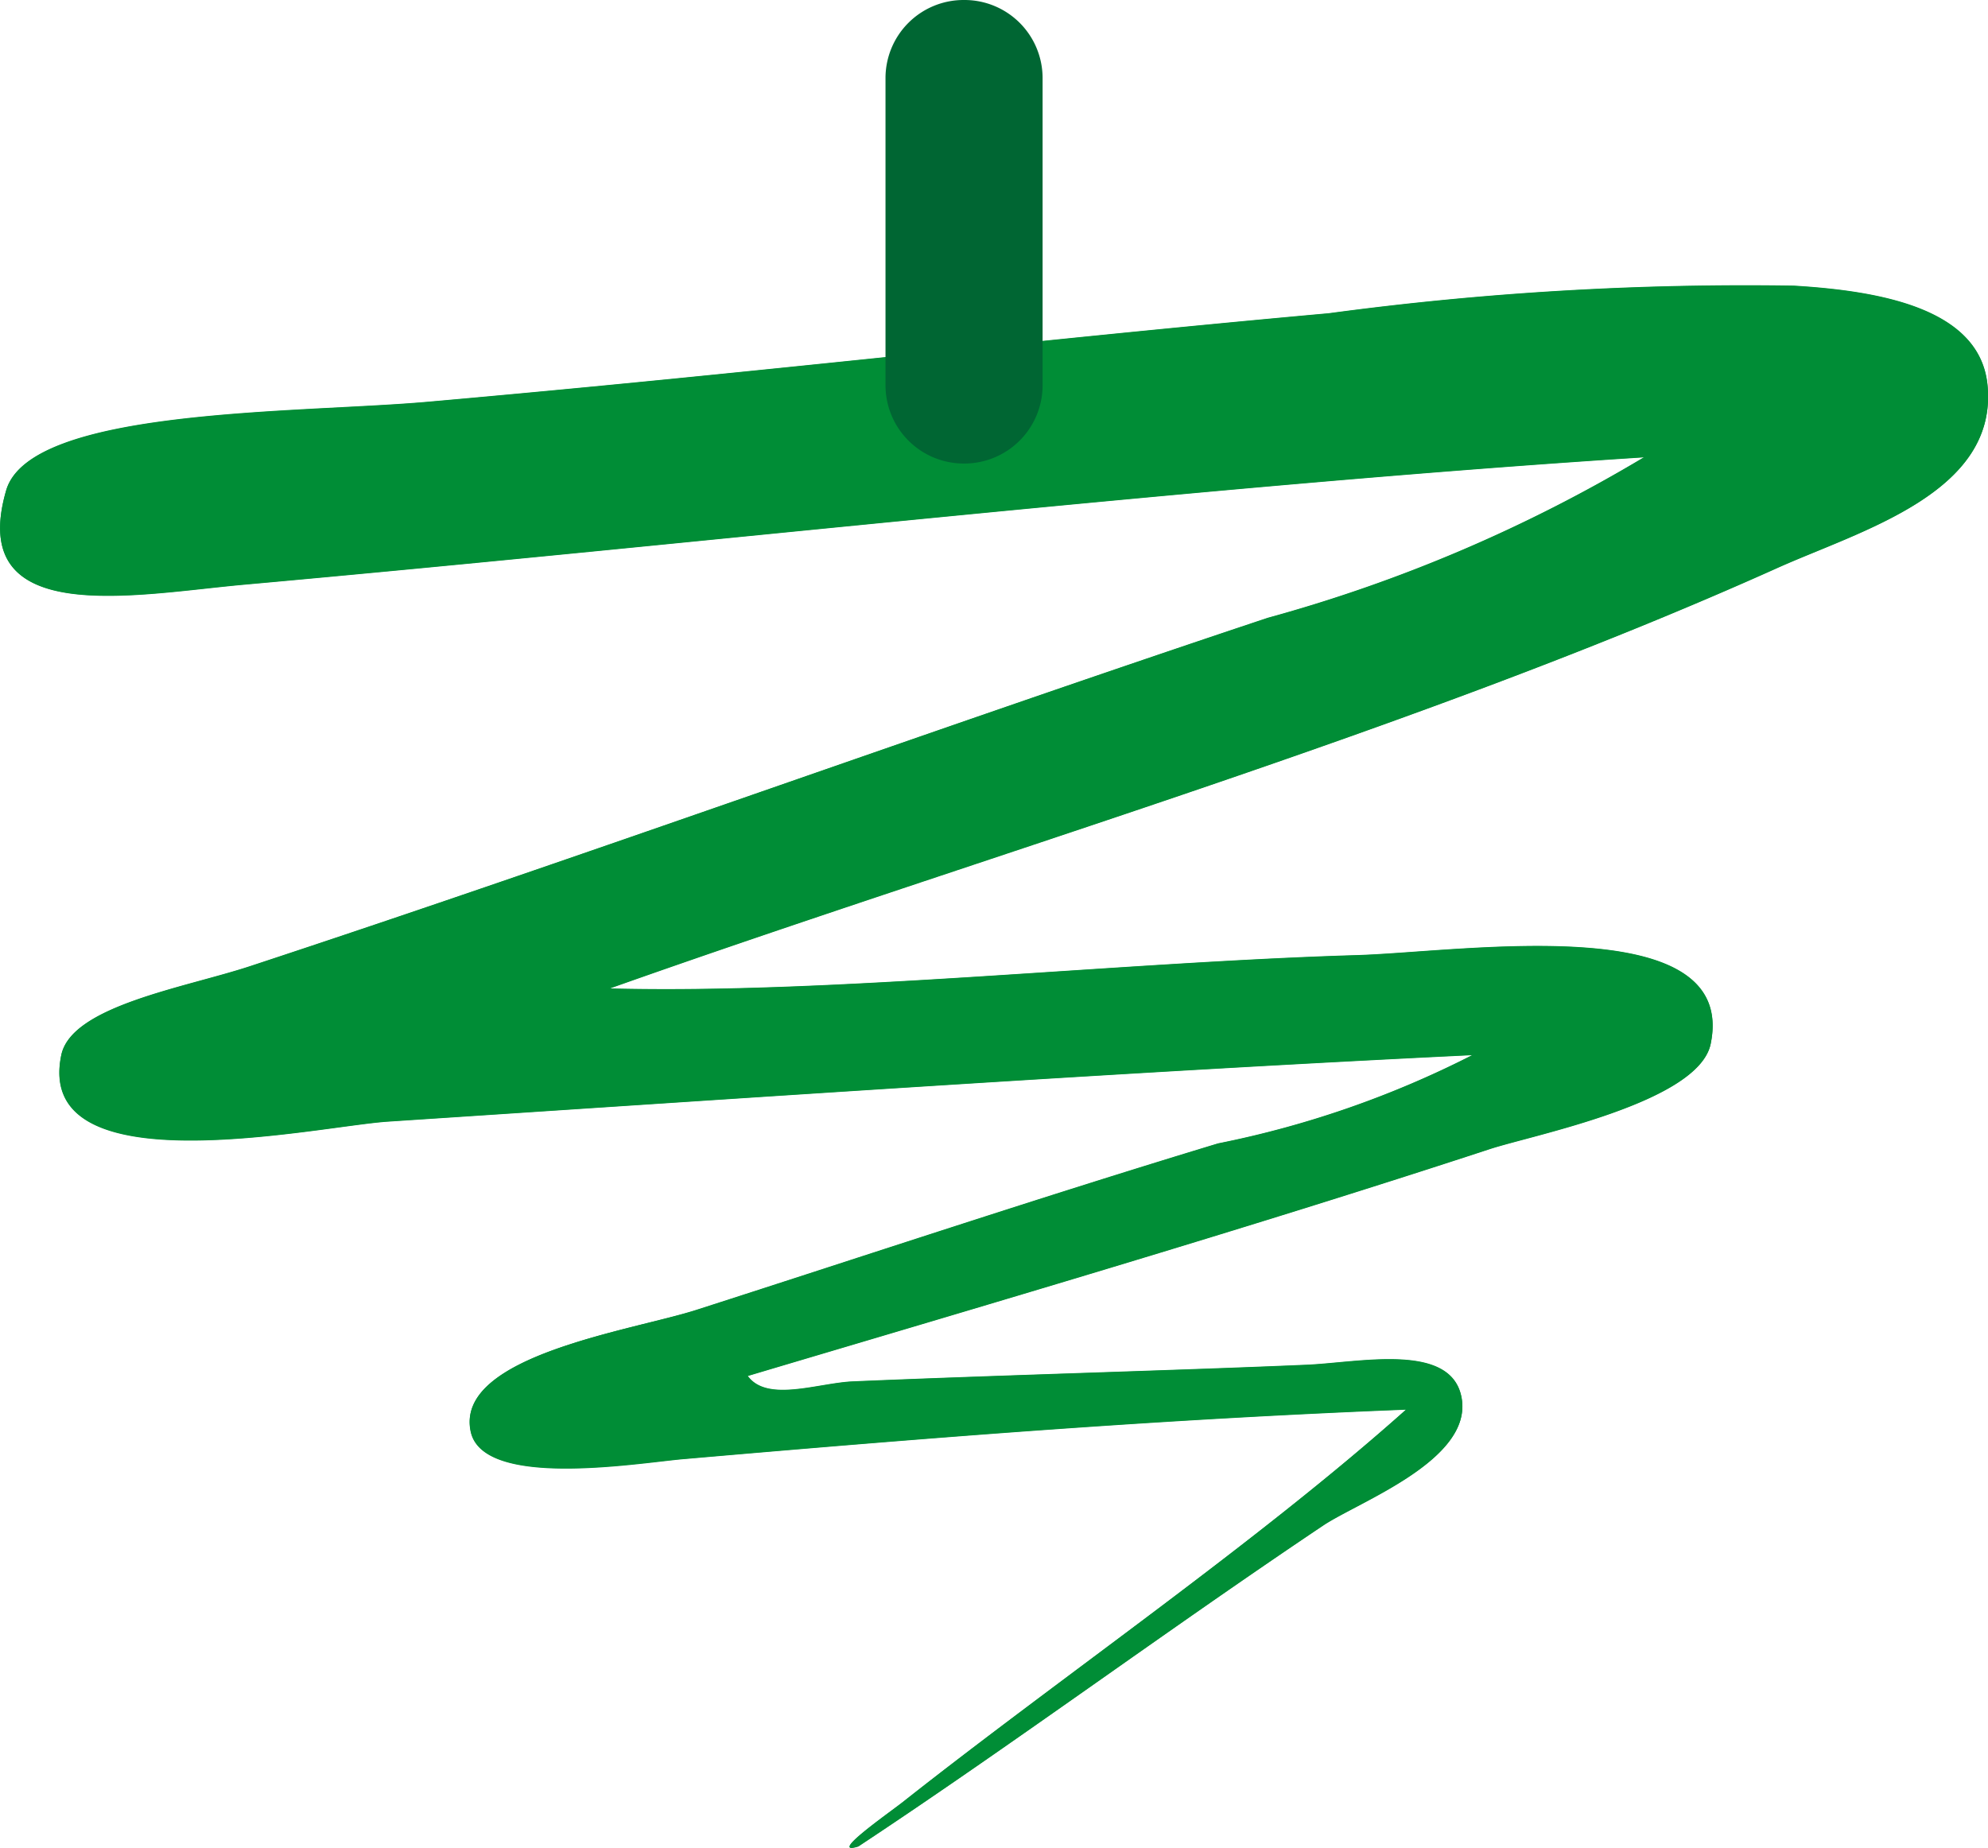 <svg xmlns="http://www.w3.org/2000/svg" xmlns:xlink="http://www.w3.org/1999/xlink" width="30.93" height="28.753" viewBox="0 0 30.93 28.753">
  <defs>
    <linearGradient id="linear-gradient" x1="11.039" y1="35.573" x2="10.944" y2="34.211" gradientUnits="objectBoundingBox">
      <stop offset="0" stop-color="#063"/>
      <stop offset="1" stop-color="#008d36"/>
    </linearGradient>
    <linearGradient id="linear-gradient-2" x1="11.039" y1="35.573" x2="10.944" y2="34.21" xlink:href="#linear-gradient"/>
  </defs>
  <g id="Group_257" data-name="Group 257" transform="translate(-28.846 -481.722)">
    <g id="Group_254" data-name="Group 254">
      <g id="Group_253" data-name="Group 253">
        <path id="Path_910" data-name="Path 910" d="M42.89,509.764c-.211.166-1.18.841-.69.688,2.383-1.574,4.789-3.356,7.233-4.994.554-.37,2.325-1.017,2.153-1.982-.155-.873-1.582-.552-2.411-.516-1.9.083-4.86.164-7.061.259-.537.023-1.333.333-1.636-.087,3.567-1.062,7.739-2.281,11.539-3.528.668-.221,3.258-.722,3.444-1.64.432-2.109-3.874-1.425-5.511-1.377-3.717.111-8.167.608-11.624.518,5.918-2.1,12.566-4.025,18.169-6.543,1.3-.584,3.434-1.168,3.273-2.842-.115-1.194-1.667-1.468-3.014-1.549a48.5,48.5,0,0,0-7.233.429c-4.785.431-8.9.926-14.036,1.379-2.013.178-6.172.091-6.544,1.377-.624,2.16,2.012,1.616,3.7,1.464,7.217-.65,14.992-1.547,21.786-1.982a23.49,23.49,0,0,1-5.856,2.5c-5.111,1.7-10.678,3.721-15.844,5.423-1.008.331-2.768.614-2.928,1.378-.438,2.094,4.007,1.105,5.08,1.035,5.826-.384,11.547-.778,16.878-1.035a15.287,15.287,0,0,1-3.961,1.377c-2.723.824-5.477,1.742-8.095,2.583-.991.321-3.788.707-3.532,1.9.194.884,2.535.5,3.274.429,4.1-.357,7.537-.625,11.28-.773C48.409,505.719,45.373,507.8,42.89,509.764Z" fill-rule="evenodd" fill="url(#linear-gradient)"/>
        <path id="Path_911" data-name="Path 911" d="M50.725,503.65c-3.743.147-7.176.416-11.28.773-.739.066-3.08.456-3.274-.429-.257-1.188,2.541-1.574,3.532-1.9,2.618-.841,5.372-1.759,8.095-2.583a15.288,15.288,0,0,0,3.961-1.377c-5.331.257-11.052.652-16.878,1.035-1.073.07-5.518,1.058-5.08-1.035.16-.763,1.92-1.047,2.928-1.378,5.166-1.7,10.732-3.72,15.844-5.423a23.488,23.488,0,0,0,5.855-2.5c-6.794.435-14.569,1.332-21.786,1.982-1.69.151-4.326.7-3.7-1.464.372-1.287,4.531-1.2,6.544-1.377,5.14-.453,9.251-.948,14.036-1.379a48.491,48.491,0,0,1,7.233-.429c1.347.081,2.9.355,3.014,1.549.161,1.674-1.969,2.258-3.273,2.842-5.6,2.519-12.251,4.442-18.169,6.543,3.458.091,7.908-.406,11.624-.518,1.636-.047,5.943-.731,5.511,1.377-.185.918-2.776,1.419-3.444,1.64-3.8,1.247-7.972,2.466-11.539,3.528.3.419,1.1.11,1.636.087,2.2-.094,5.166-.176,7.061-.259.829-.036,2.256-.357,2.411.516.172.966-1.6,1.612-2.153,1.982-2.444,1.638-4.85,3.42-7.233,4.994-.49.153.478-.521.69-.688C45.373,507.8,48.409,505.719,50.725,503.65Z" fill-rule="evenodd" fill="url(#linear-gradient-2)"/>
      </g>
      <path id="Path_912" data-name="Path 912" d="M42.623,482.929a1.215,1.215,0,0,1,1.222-1.207h0a1.215,1.215,0,0,1,1.222,1.207v4.794a1.218,1.218,0,0,1-1.222,1.211h0a1.218,1.218,0,0,1-1.222-1.211Z" fill="#063" fill-rule="evenodd"/>
    </g>
  </g>
</svg>
